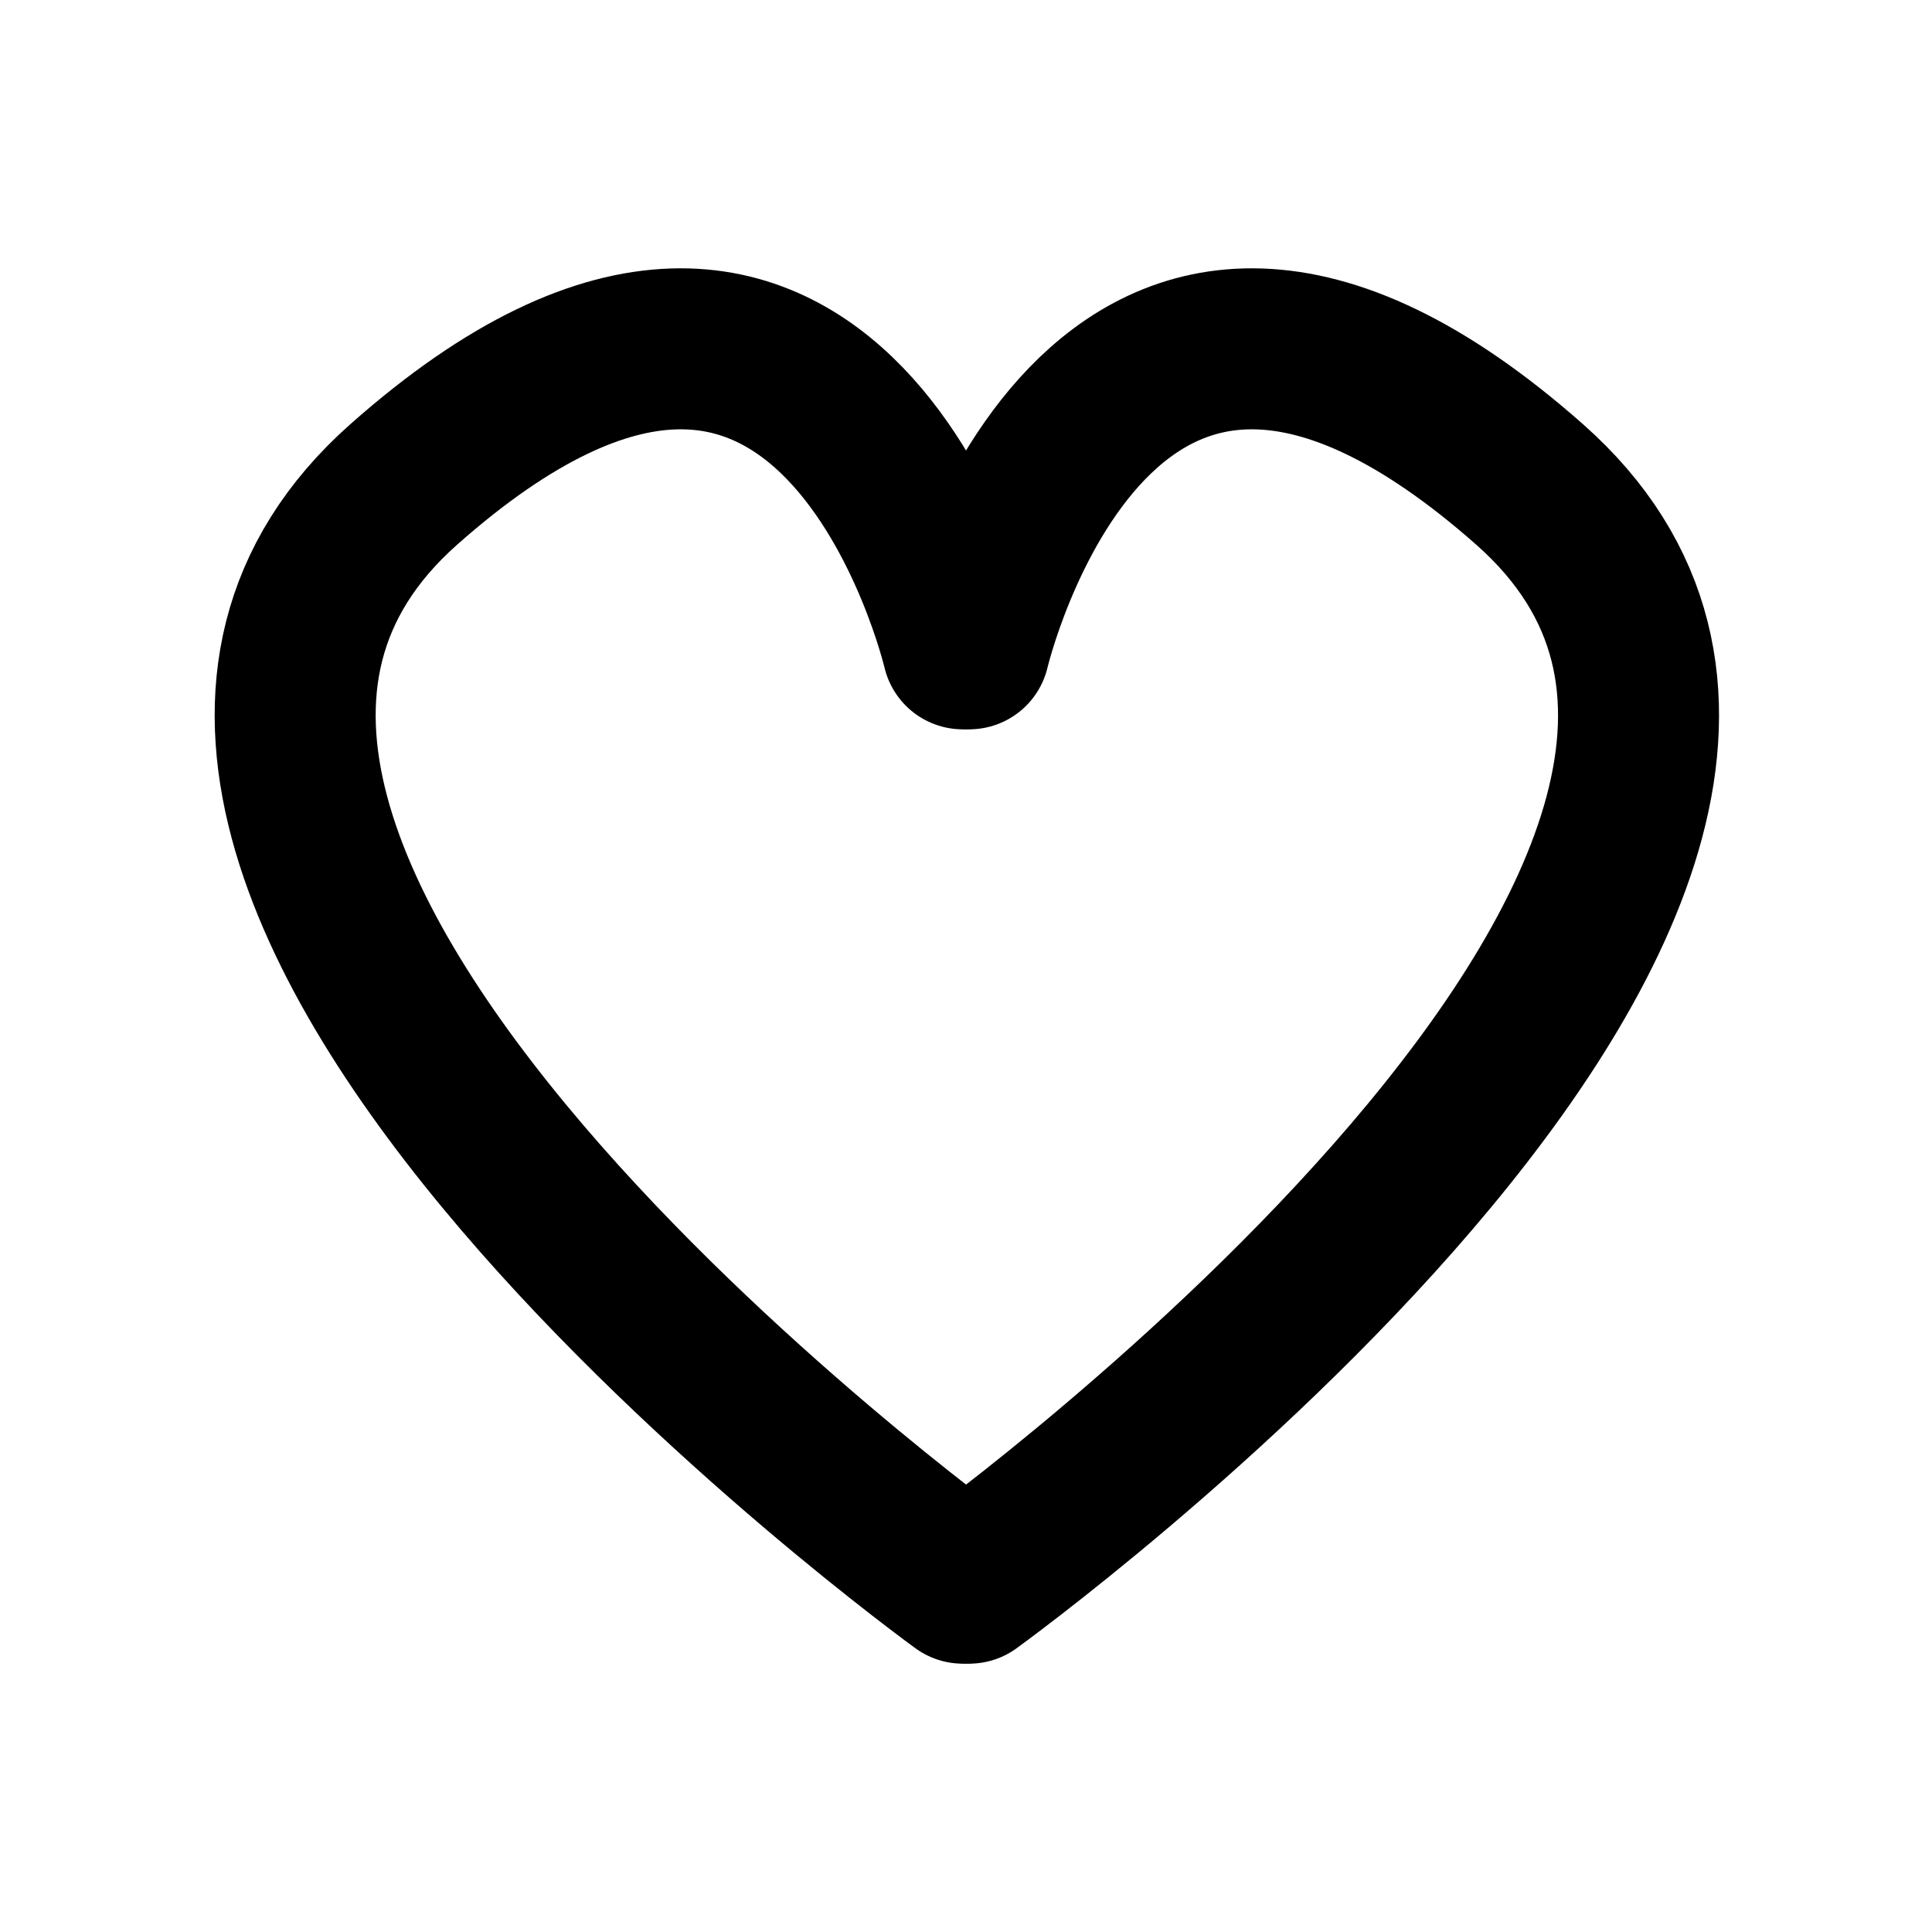 <svg id="Layer_1" data-name="Layer 1" xmlns="http://www.w3.org/2000/svg" viewBox="0 0 72 72"><defs><style>.cls-1,.cls-2{fill:none;}.cls-2{stroke:#000;stroke-linecap:round;stroke-linejoin:round;stroke-width:6px;}</style></defs><title>love-black</title><rect id="background" class="cls-1" width="72" height="72"/><path id="right" class="cls-2" d="M36.12,24.18S40.89,3.82,57,18.05,36.12,59,36.12,59"/><path id="left" class="cls-2" d="M35.88,24.18S31.11,3.82,15.05,18.05,35.88,59,35.88,59"/></svg>